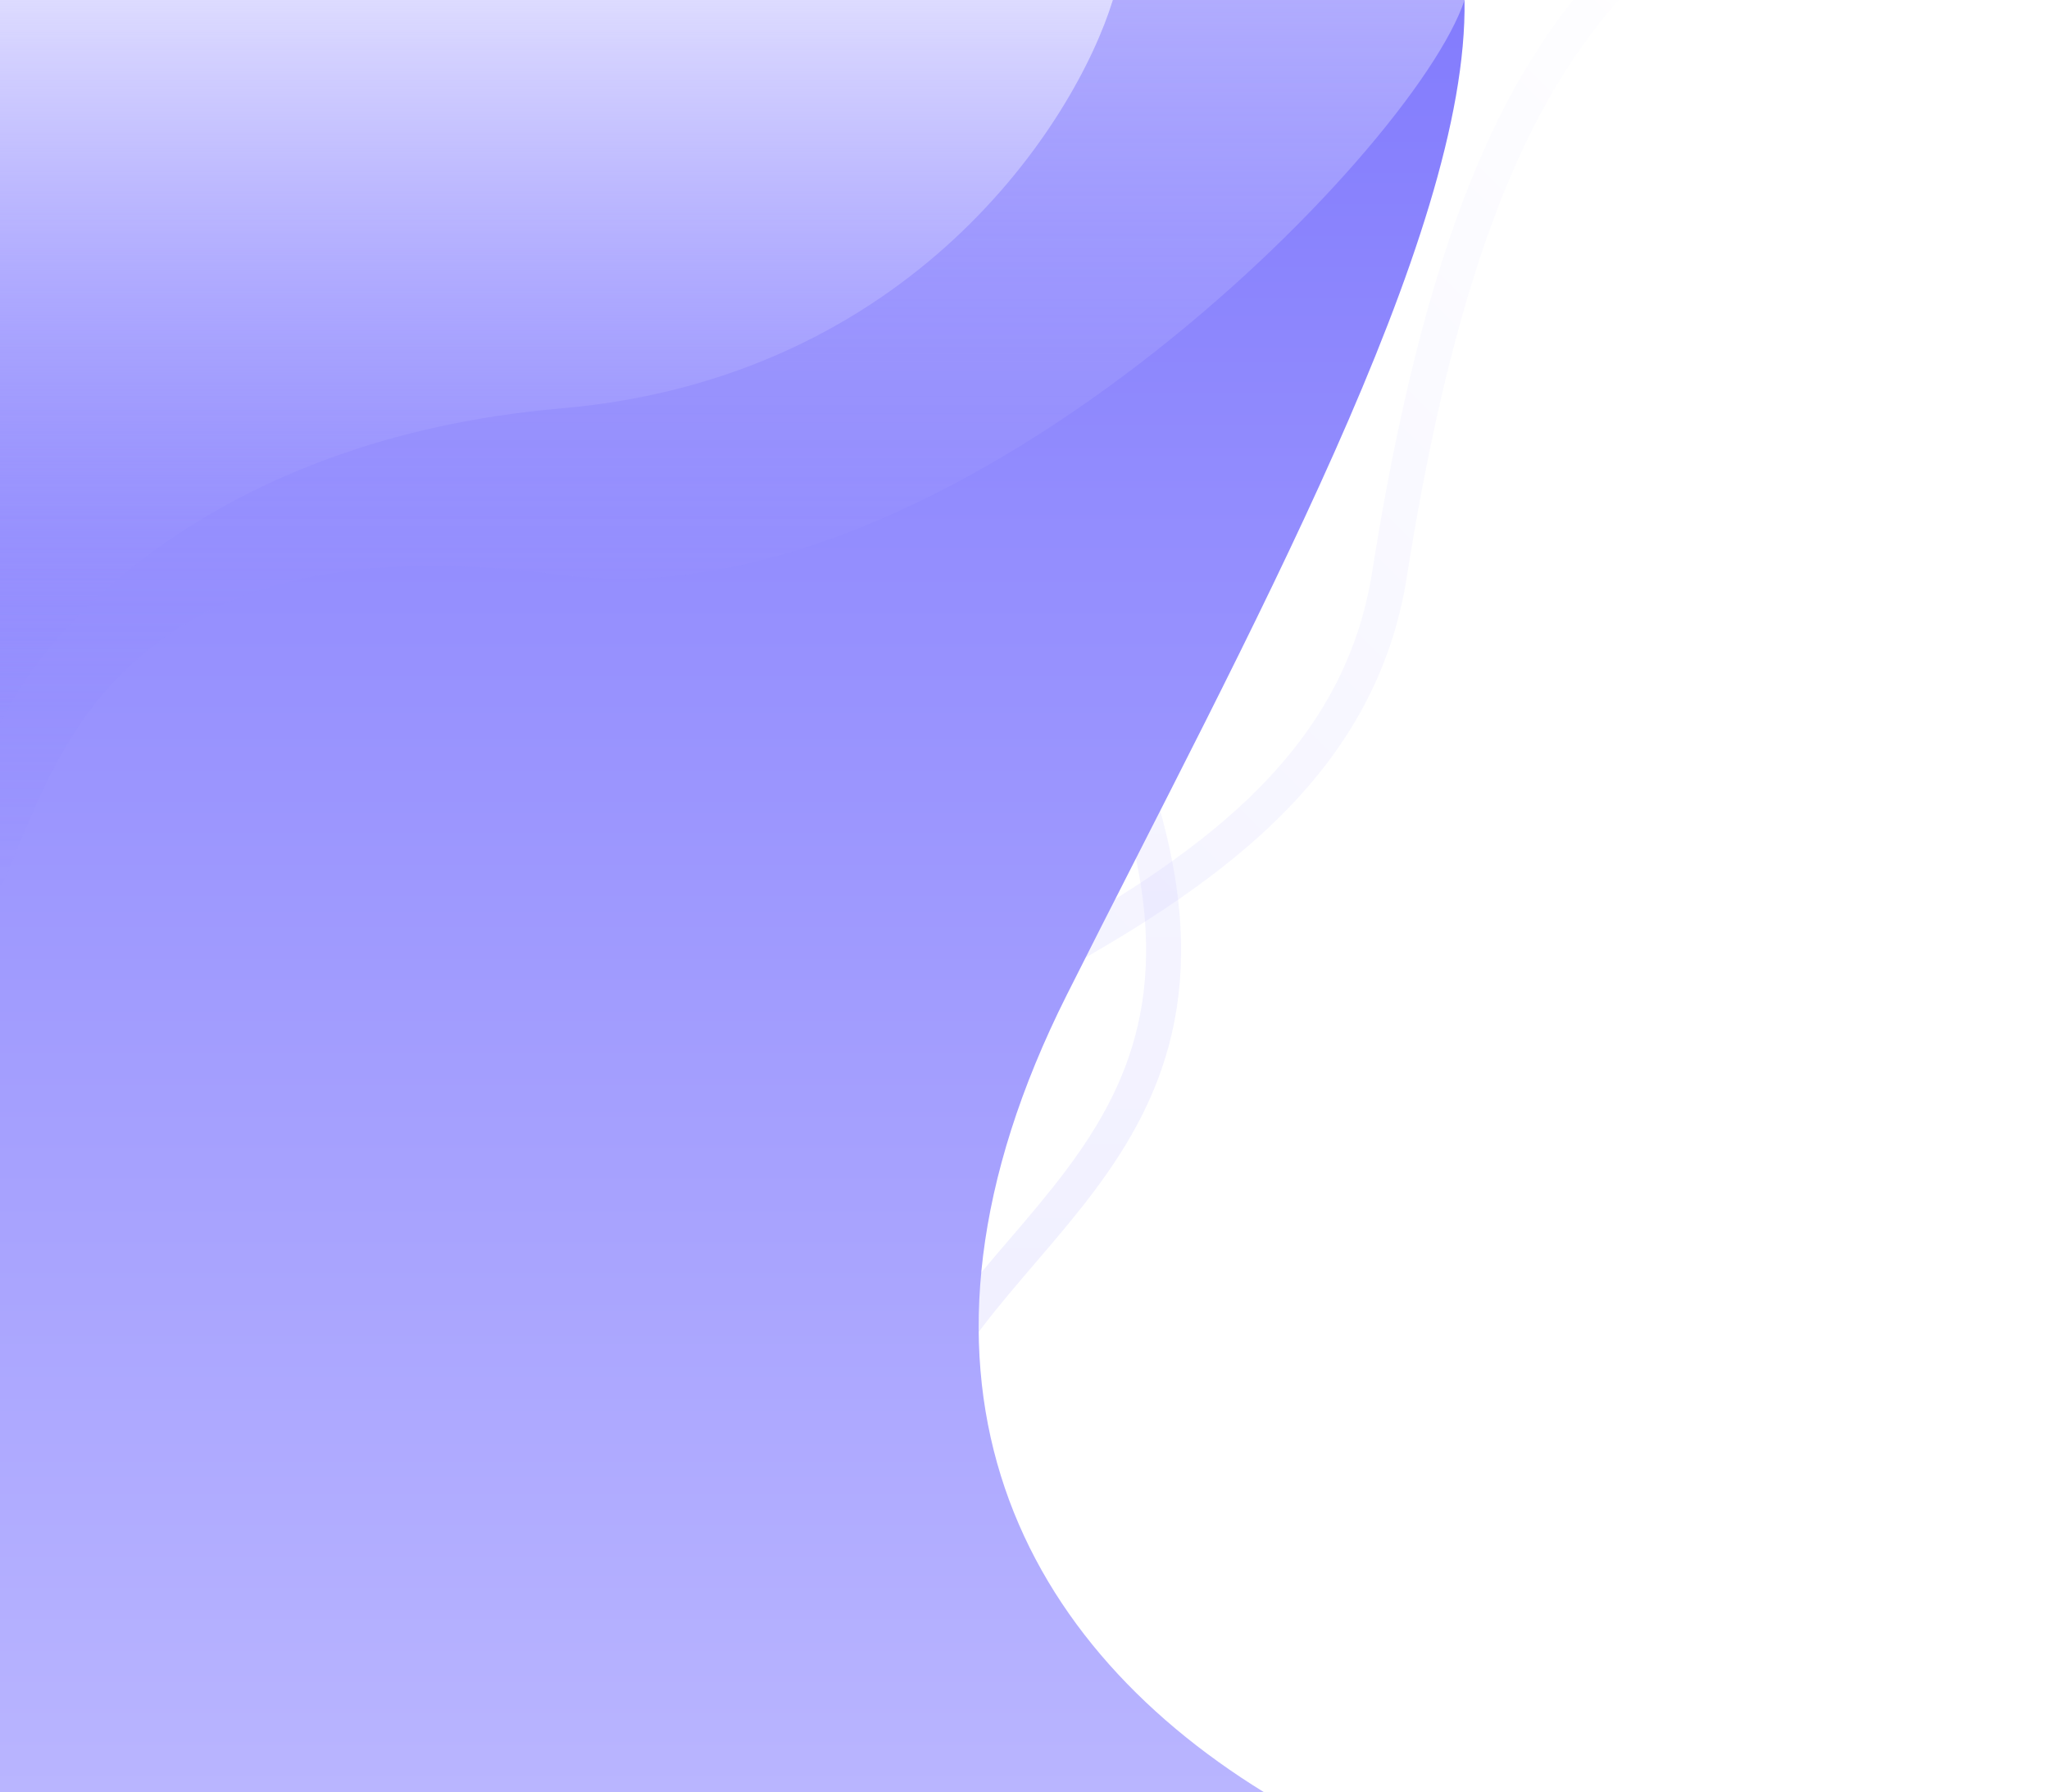 <svg width="1171" height="1024" viewBox="0 0 1171 1024" fill="none" xmlns="http://www.w3.org/2000/svg">
<g filter="url(#filter0_f_249_2951)">
<path d="M1067 -145C863.779 -71.72 486.921 130.119 605.255 351.231C753.173 627.621 587.265 675.91 526.798 793.455C478.425 887.491 604.256 1145.67 673.217 1263" stroke="url(#paint0_linear_249_2951)" stroke-opacity="0.2" stroke-width="20"/>
</g>
<g filter="url(#filter1_f_249_2951)">
<path d="M977.736 -66.037C915.077 -4.905 839.507 40.845 794.074 328.336C760.963 537.851 469.564 570.408 317.411 722.561C199.839 840.133 221.788 1080.84 272.161 1225.93" stroke="url(#paint1_linear_249_2951)" stroke-opacity="0.2" stroke-width="20"/>
</g>
<path d="M609.656 568.5C712.24 364.145 839.295 135.167 836.969 0H0V1024H722.315C578.75 935.5 502.481 782 609.656 568.5Z" fill="url(#paint2_linear_249_2951)"/>
<g filter="url(#filter2_f_249_2951)">
<path d="M320.5 328.5C542.5 358 808.358 86.6 837 0H0V508C31.017 442.946 58.738 293.716 320.5 328.5Z" fill="url(#paint3_linear_249_2951)" fill-opacity="0.4"/>
</g>
<g filter="url(#filter3_f_249_2951)">
<path d="M320.706 233.339C520.708 216.05 614.236 70.576 636 0H0V414C23.568 360.984 120.705 250.629 320.706 233.339Z" fill="url(#paint4_linear_249_2951)"/>
</g>
<defs>
<filter id="filter0_f_249_2951" x="406" y="-254.406" width="764.393" height="1622.47" filterUnits="userSpaceOnUse" color-interpolation-filters="sRGB">
<feFlood flood-opacity="0" result="BackgroundImageFix"/>
<feBlend mode="normal" in="SourceGraphic" in2="BackgroundImageFix" result="shape"/>
<feGaussianBlur stdDeviation="50" result="effect1_foregroundBlur_249_2951"/>
</filter>
<filter id="filter1_f_249_2951" x="161.498" y="-133.195" width="883.223" height="1422.41" filterUnits="userSpaceOnUse" color-interpolation-filters="sRGB">
<feFlood flood-opacity="0" result="BackgroundImageFix"/>
<feBlend mode="normal" in="SourceGraphic" in2="BackgroundImageFix" result="shape"/>
<feGaussianBlur stdDeviation="30" result="effect1_foregroundBlur_249_2951"/>
</filter>
<filter id="filter2_f_249_2951" x="-10" y="-10" width="857" height="528" filterUnits="userSpaceOnUse" color-interpolation-filters="sRGB">
<feFlood flood-opacity="0" result="BackgroundImageFix"/>
<feBlend mode="normal" in="SourceGraphic" in2="BackgroundImageFix" result="shape"/>
<feGaussianBlur stdDeviation="5" result="effect1_foregroundBlur_249_2951"/>
</filter>
<filter id="filter3_f_249_2951" x="-20" y="-20" width="676" height="454" filterUnits="userSpaceOnUse" color-interpolation-filters="sRGB">
<feFlood flood-opacity="0" result="BackgroundImageFix"/>
<feBlend mode="normal" in="SourceGraphic" in2="BackgroundImageFix" result="shape"/>
<feGaussianBlur stdDeviation="10" result="effect1_foregroundBlur_249_2951"/>
</filter>
<linearGradient id="paint0_linear_249_2951" x1="791.5" y1="-145" x2="791.5" y2="1263" gradientUnits="userSpaceOnUse">
<stop stop-color="white"/>
<stop offset="1" stop-color="#8E88FD"/>
</linearGradient>
<linearGradient id="paint1_linear_249_2951" x1="1123.85" y1="80.08" x2="125.081" y2="1078.85" gradientUnits="userSpaceOnUse">
<stop stop-color="white"/>
<stop offset="1" stop-color="#8E88FD"/>
</linearGradient>
<linearGradient id="paint2_linear_249_2951" x1="418.5" y1="0" x2="418.5" y2="1024" gradientUnits="userSpaceOnUse">
<stop stop-color="#837CFD"/>
<stop offset="1" stop-color="#B9B5FF"/>
</linearGradient>
<linearGradient id="paint3_linear_249_2951" x1="418.5" y1="0" x2="418.5" y2="508" gradientUnits="userSpaceOnUse">
<stop stop-color="#F5F4FF"/>
<stop offset="1" stop-color="#6960FF" stop-opacity="0"/>
</linearGradient>
<linearGradient id="paint4_linear_249_2951" x1="318" y1="0" x2="318" y2="414" gradientUnits="userSpaceOnUse">
<stop stop-color="#DDDBFF"/>
<stop offset="1" stop-color="#867FFF" stop-opacity="0"/>
</linearGradient>
</defs>
</svg>

